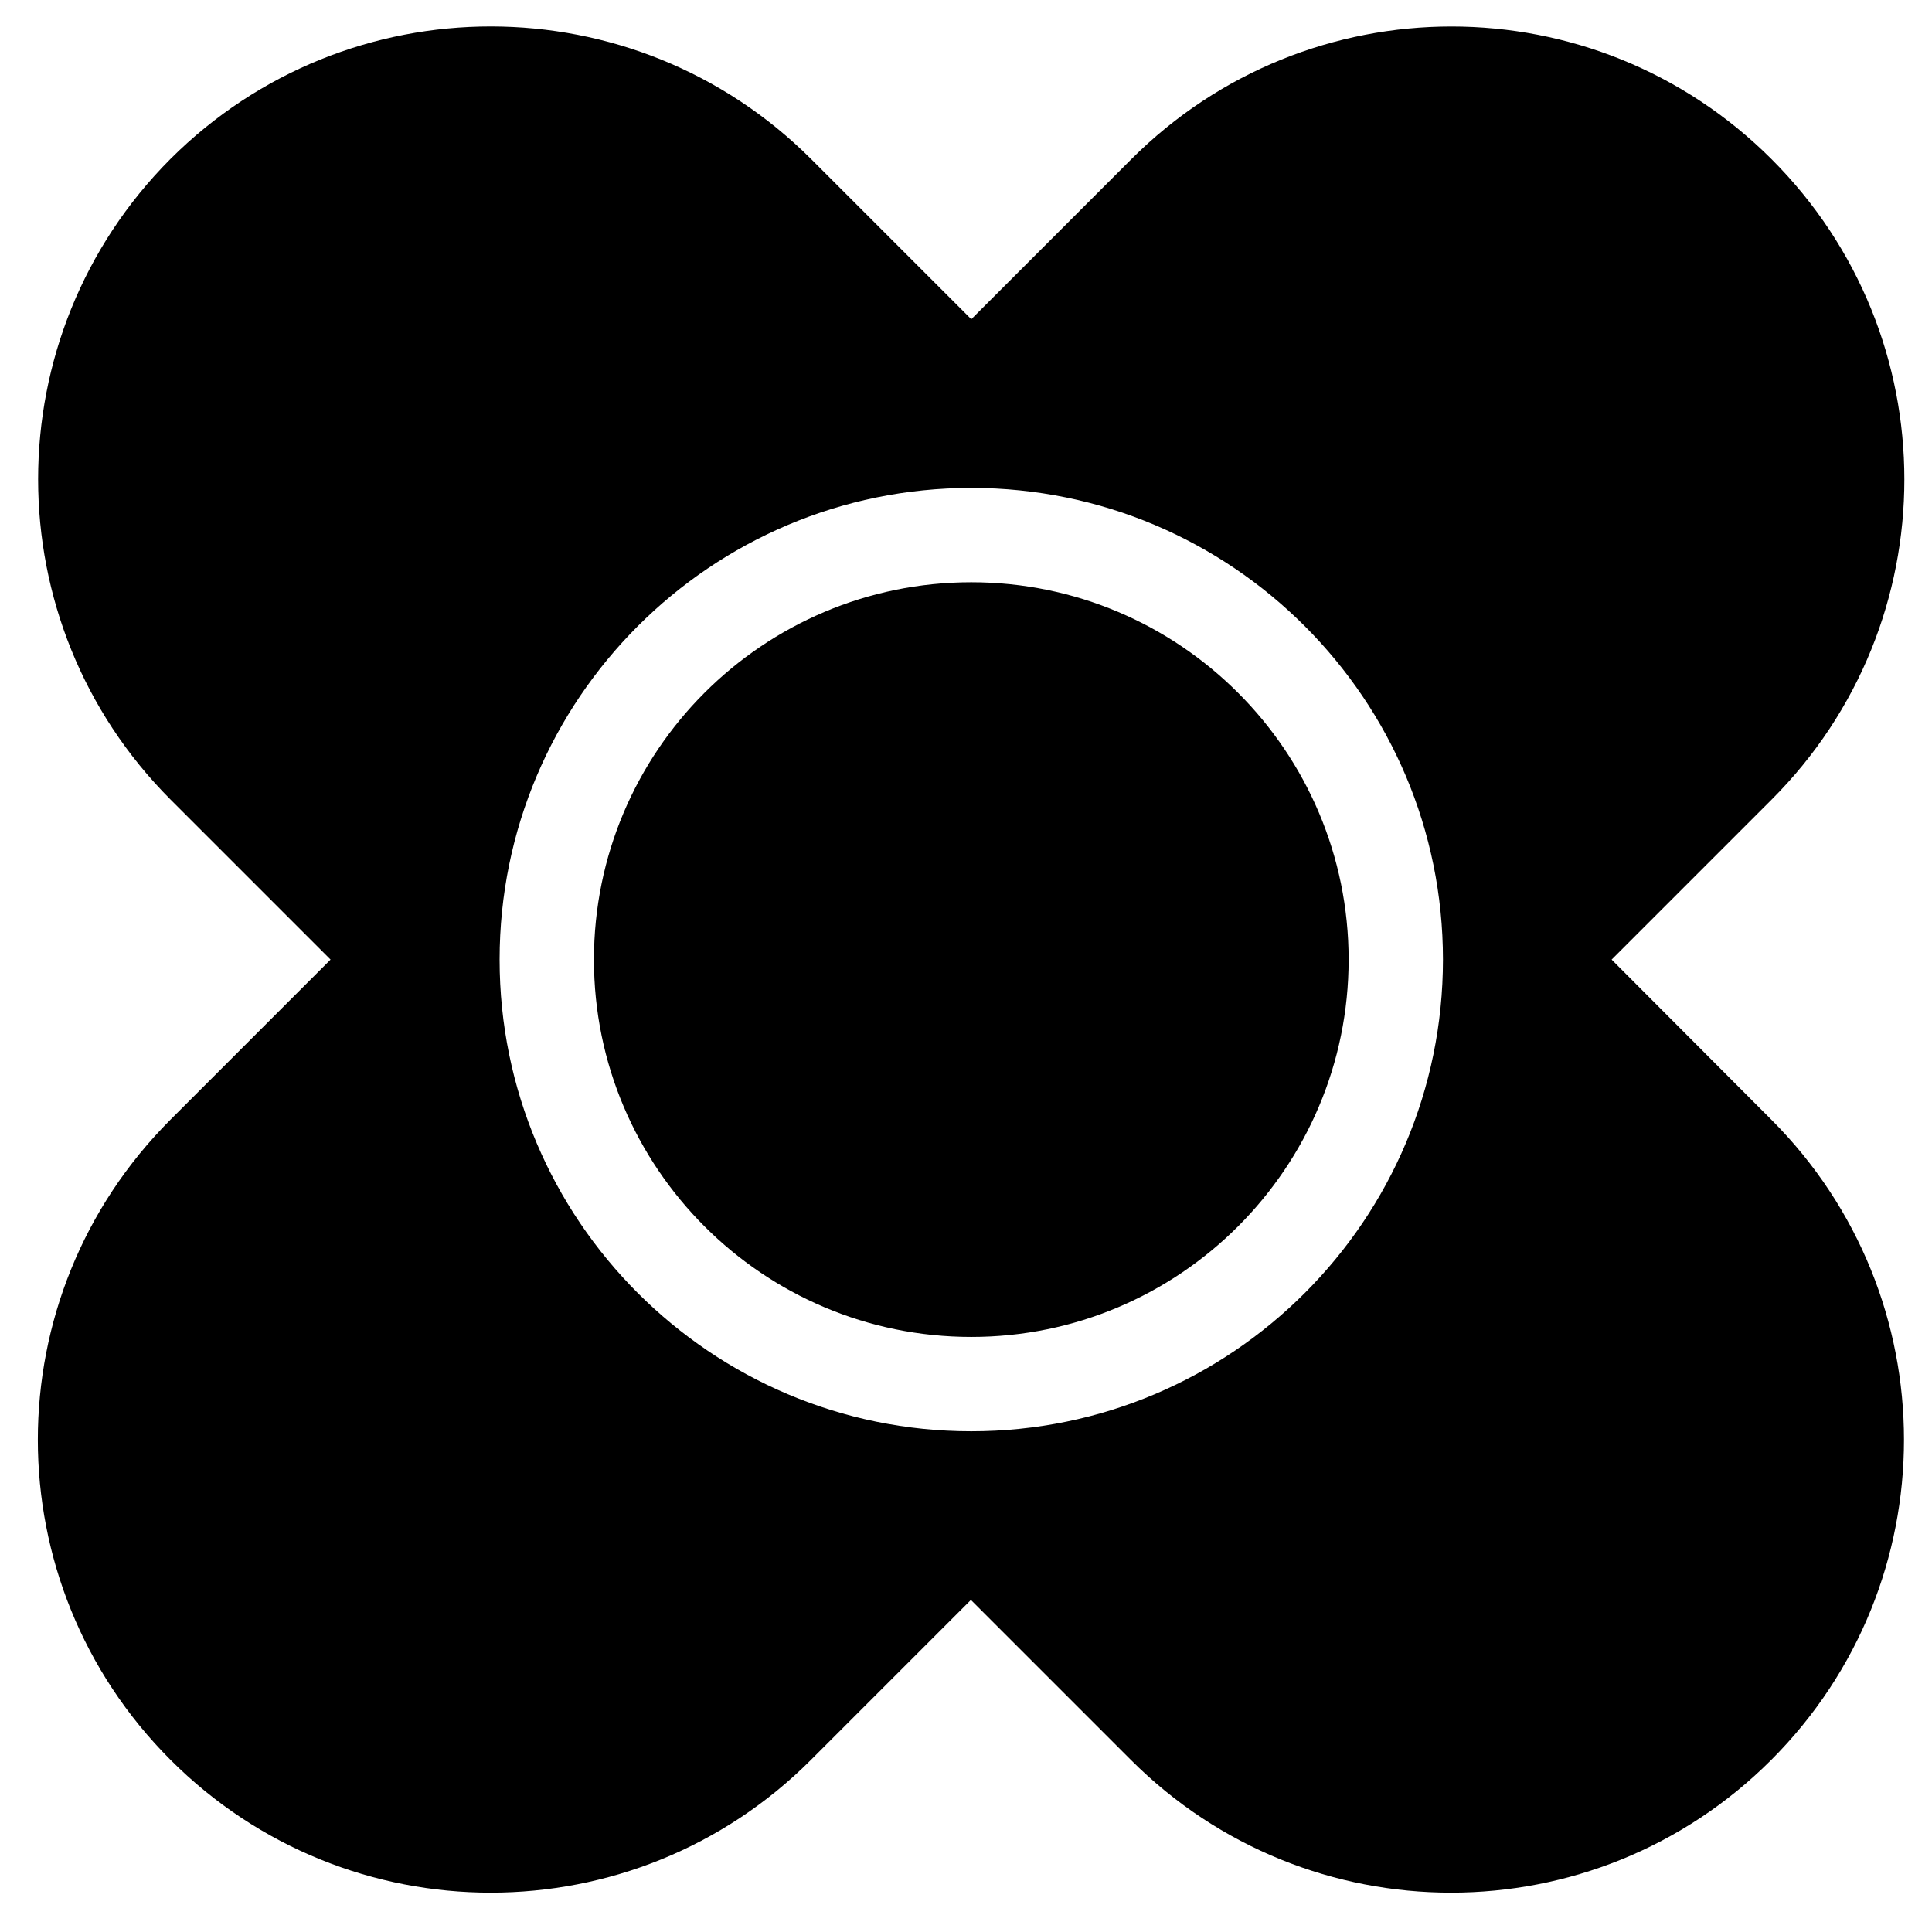 <?xml version="1.0" encoding="utf-8"?>
<!-- Generator: Adobe Illustrator 16.0.0, SVG Export Plug-In . SVG Version: 6.00 Build 0)  -->
<!DOCTYPE svg PUBLIC "-//W3C//DTD SVG 1.1//EN" "http://www.w3.org/Graphics/SVG/1.1/DTD/svg11.dtd">
<svg version="1.1" id="图层_1" xmlns="http://www.w3.org/2000/svg" xmlns:xlink="http://www.w3.org/1999/xlink" x="0px" y="0px"
	 width="512px" height="512px" viewBox="0 0 512 512" enable-background="new 0 0 512 512" xml:space="preserve">
<path d="M427.1,254.3l42.4-42.4c46.9-46.9,46.9-122.8,0-169.7c-46.9-46.9-122.8-46.9-169.7,0l-42.4,42.4l-42.4-42.4
	C168.1-4.7,92.1-4.7,45.2,42.1C-1.6,89-1.6,165,45.2,211.9l42.4,42.4l-42.4,42.4c-46.9,46.9-46.9,122.8,0,169.7
	c46.9,46.9,122.8,46.9,169.7,0l42.4-42.4l42.4,42.4c46.9,46.9,122.8,46.9,169.7,0c46.9-46.9,46.9-122.8,0-169.7L427.1,254.3z
	 M257.4,379.3c-69,0-125-56-125-125c0-69,56-125,125-125c69,0,125,56,125,125C382.4,323.3,326.4,379.3,257.4,379.3z"/>
<path d="M357.4,254.3c0,55.2-44.8,100-100,100s-100-44.8-100-100c0-55.2,44.8-100,100-100S357.4,199.1,357.4,254.3z"/>
</svg>
